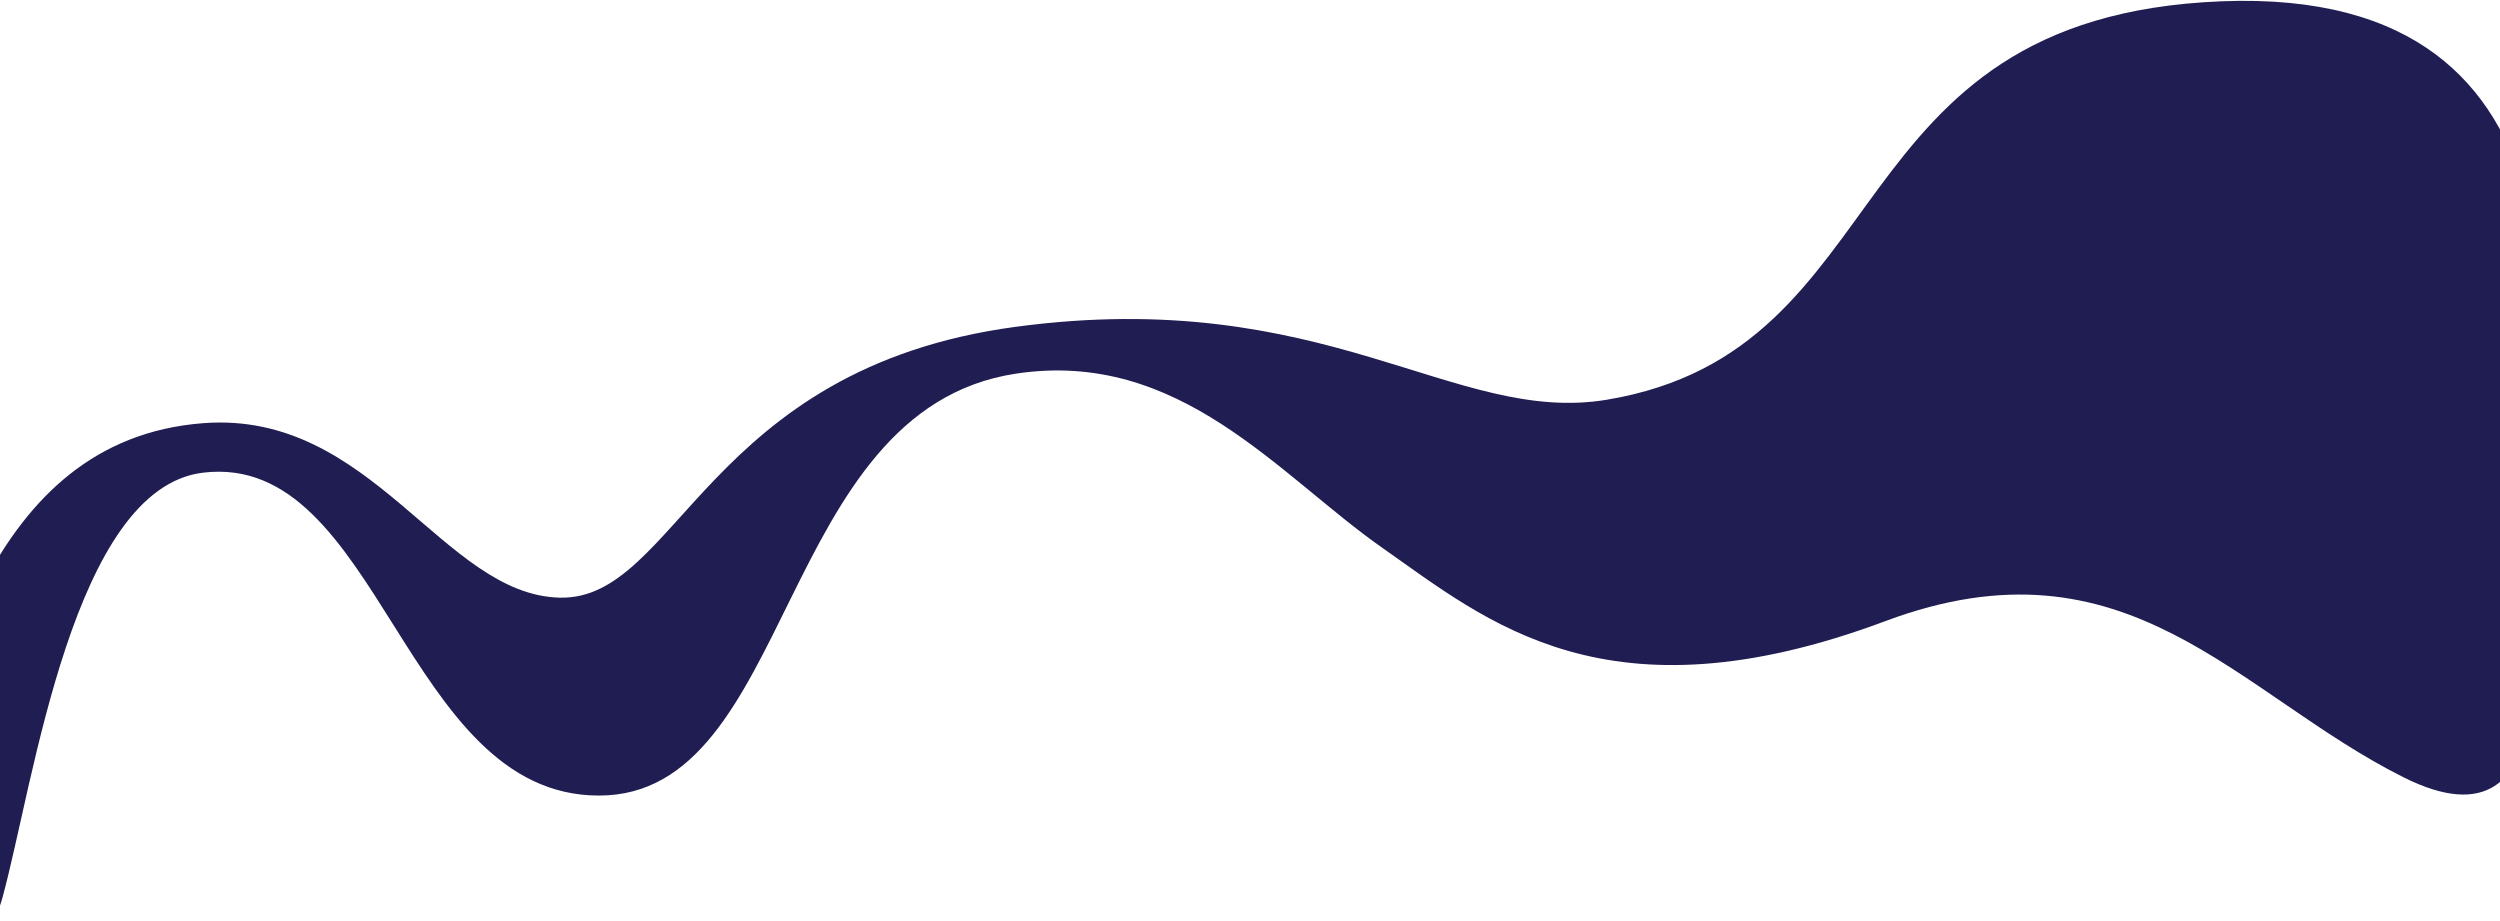 <svg width="1920" height="707" viewBox="0 0 1920 707" fill="none" xmlns="http://www.w3.org/2000/svg">
<path d="M156 325C72.248 331.443 22 383 -12 447C-46.435 507 -22 777 2 689C26 601 56 375 156 363C292 346.68 310 611 460 611C610 611 596.375 315 780 287C906 267.787 982 365 1062 421C1142 477 1234 557 1448 477C1634 407.467 1718 533 1846 597C1974 661 1946 477 1948 381C1950 285 2006 -11 1706 1C1406 13 1462 269 1234 307C1116.66 326.557 1018 219 780 251C542 283 520 461 430 459C340 457 286 315 156 325Z" fill="#201D52"/>
</svg>
